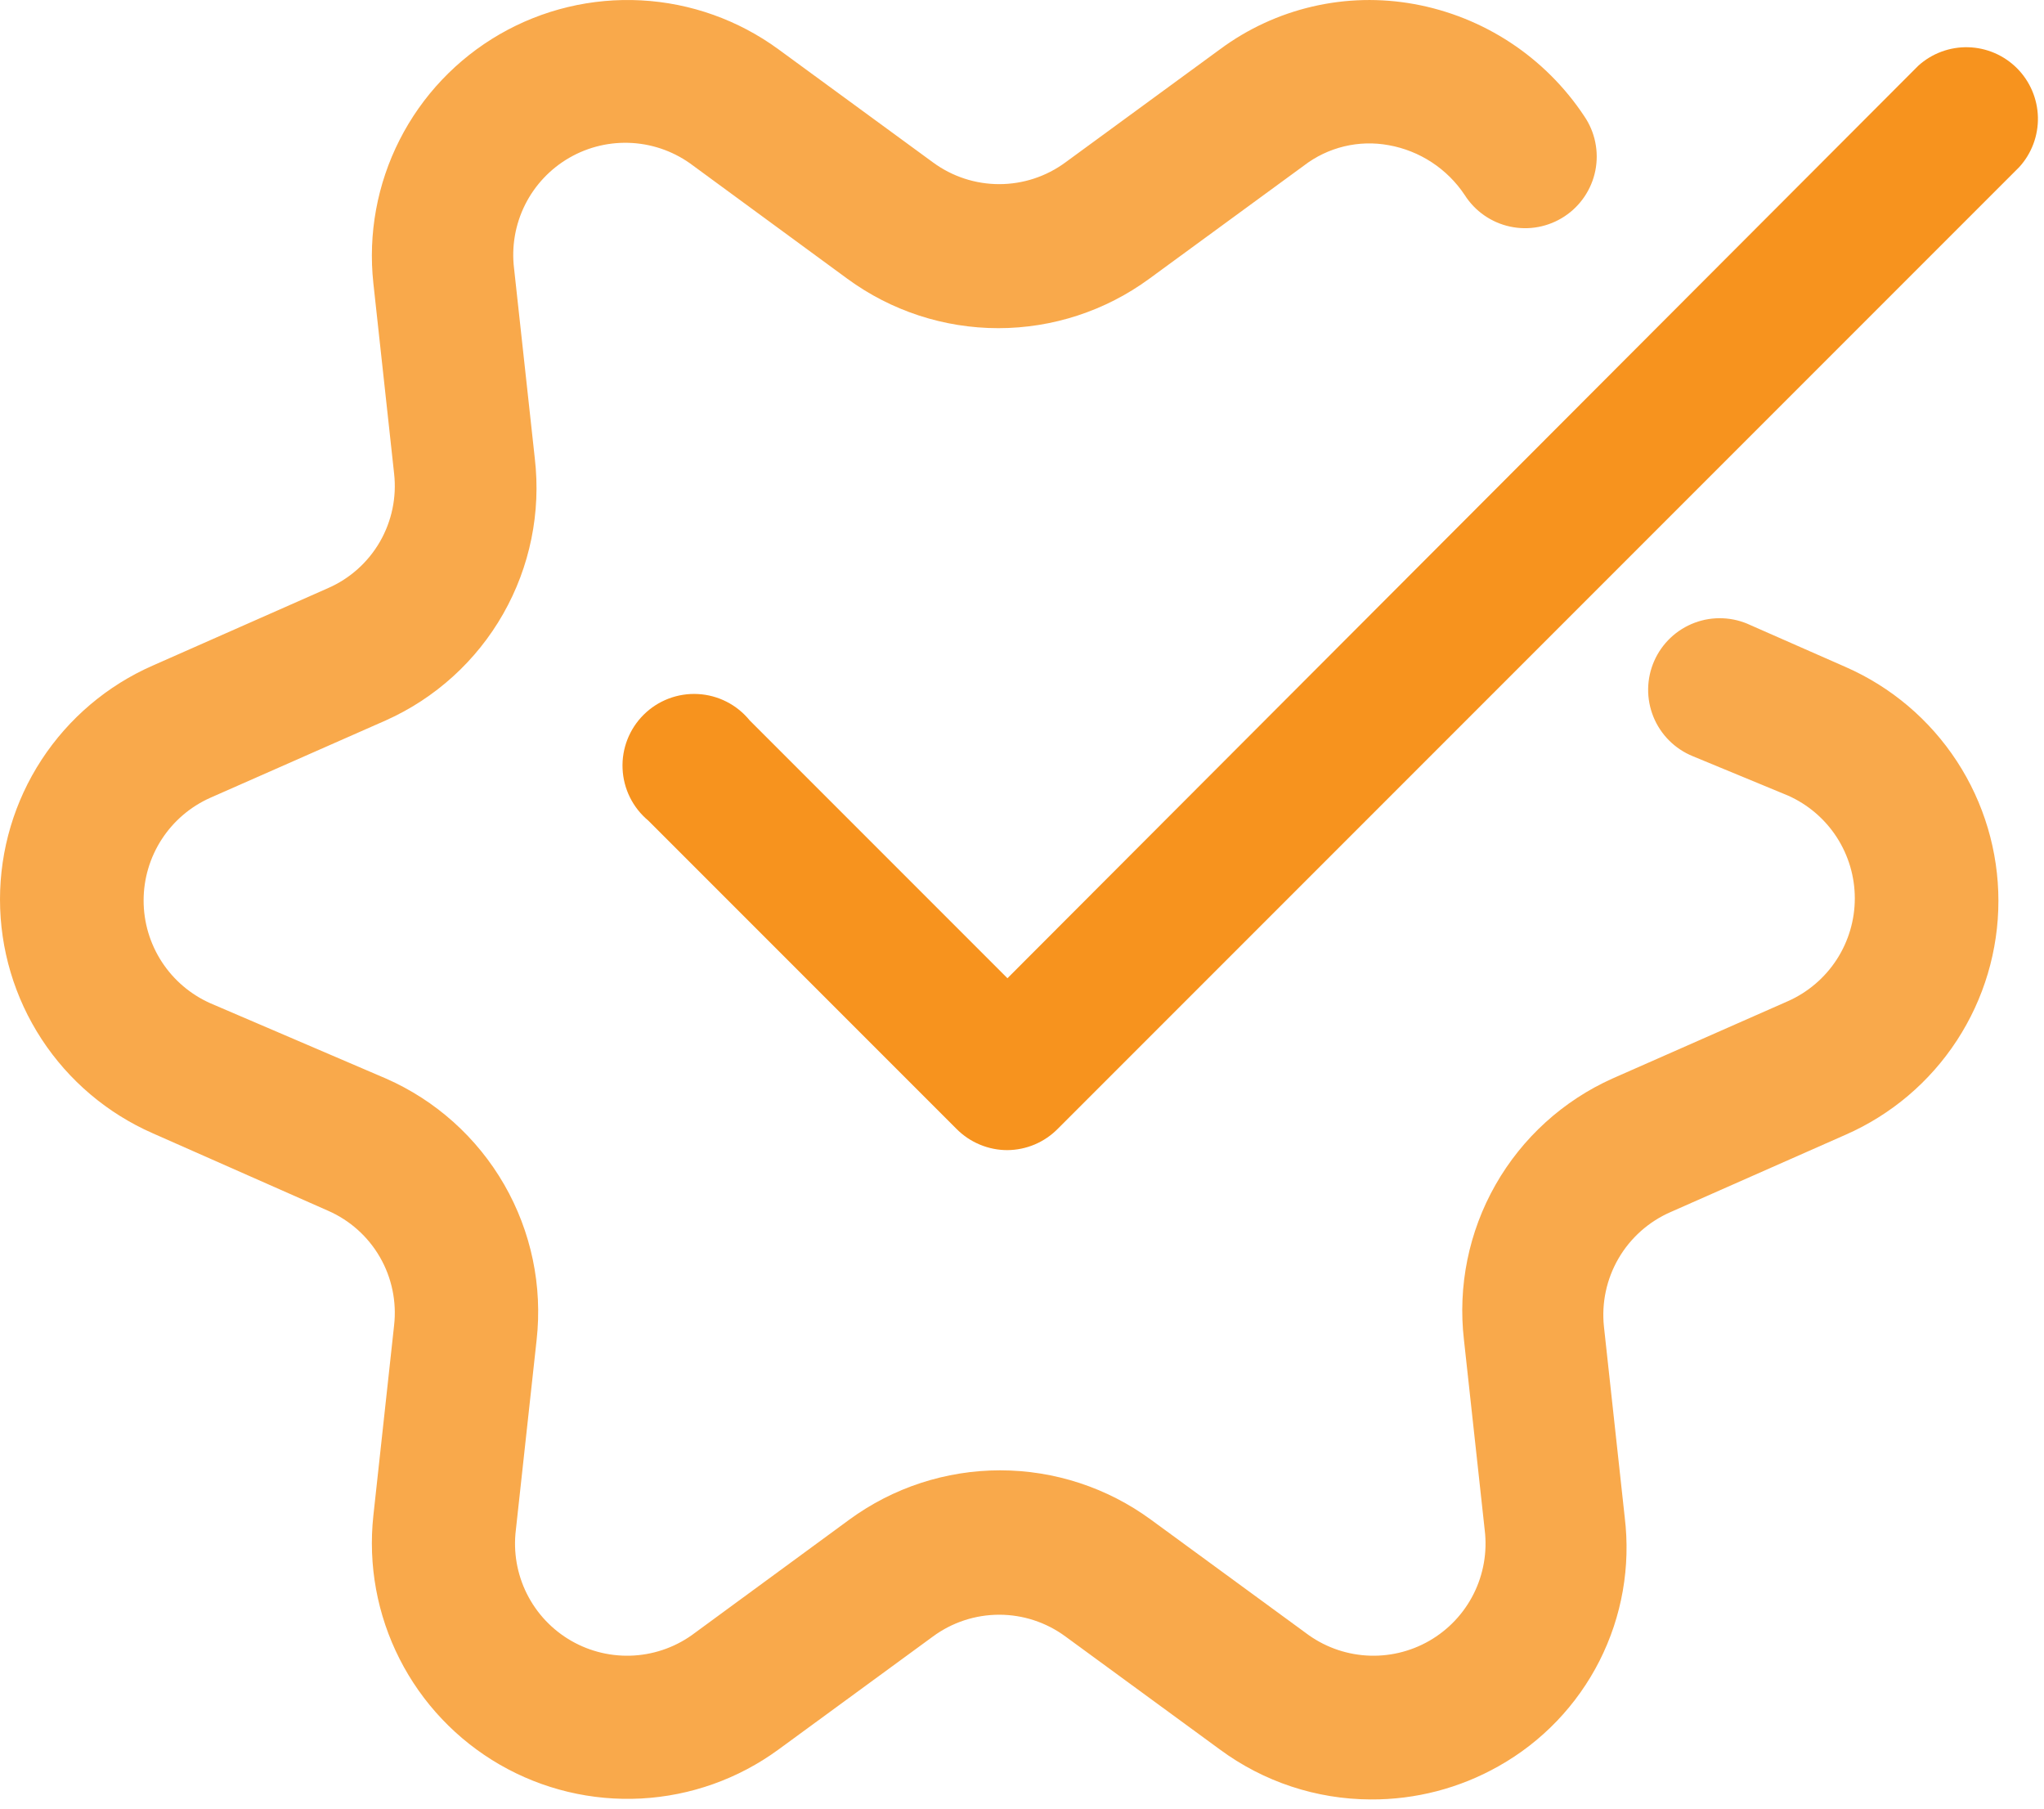 <svg width="139" height="123" viewBox="0 0 139 123" fill="none" xmlns="http://www.w3.org/2000/svg">
<g clip-path="url(#clip0_261_257)">
<path d="M93.2 122.337C89.518 122.323 85.936 121.138 82.973 118.953L72.454 111.258C71.149 110.297 69.571 109.779 67.95 109.779C66.329 109.779 64.751 110.297 63.446 111.258L52.927 118.953C50.207 120.939 46.968 122.093 43.605 122.273C40.241 122.453 36.898 121.653 33.981 119.969C31.064 118.285 28.699 115.789 27.174 112.786C25.648 109.783 25.028 106.402 25.389 103.053L26.801 90.1C26.982 88.49 26.642 86.864 25.832 85.462C25.021 84.059 23.782 82.954 22.296 82.308L10.39 77.049C7.301 75.694 4.673 73.469 2.828 70.646C0.983 67.822 0 64.522 0 61.149C0 57.776 0.983 54.476 2.828 51.652C4.673 48.829 7.301 46.604 10.39 45.249L22.296 39.99C23.782 39.344 25.021 38.239 25.832 36.836C26.642 35.434 26.982 33.808 26.801 32.199L25.389 19.245C25.028 15.896 25.648 12.515 27.174 9.512C28.699 6.509 31.064 4.013 33.981 2.329C36.898 0.645 40.241 -0.155 43.605 0.025C46.968 0.205 50.207 1.359 52.927 3.345L63.446 11.04C64.751 12.001 66.329 12.519 67.95 12.519C69.571 12.519 71.149 12.001 72.454 11.04L82.973 3.345C84.846 1.959 86.984 0.971 89.254 0.444C91.523 -0.084 93.877 -0.14 96.17 0.277C98.512 0.702 100.744 1.597 102.731 2.906C104.719 4.216 106.421 5.914 107.736 7.899C108.1 8.432 108.355 9.033 108.484 9.666C108.614 10.3 108.617 10.952 108.492 11.586C108.367 12.22 108.117 12.823 107.756 13.36C107.396 13.896 106.932 14.356 106.393 14.711C105.853 15.067 105.248 15.311 104.612 15.431C103.977 15.55 103.325 15.541 102.693 15.406C102.061 15.27 101.462 15.01 100.932 14.641C100.401 14.272 99.95 13.801 99.603 13.255C99.016 12.372 98.255 11.617 97.368 11.036C96.481 10.454 95.485 10.058 94.441 9.871C93.436 9.685 92.403 9.713 91.409 9.952C90.415 10.191 89.482 10.636 88.671 11.259L78.152 18.953C75.175 21.135 71.58 22.311 67.889 22.311C64.198 22.311 60.603 21.135 57.626 18.953L47.132 11.259C45.939 10.353 44.506 9.819 43.012 9.723C41.517 9.627 40.028 9.973 38.729 10.719C37.431 11.464 36.38 12.576 35.709 13.915C35.039 15.253 34.777 16.76 34.958 18.247L36.37 31.176C36.794 34.834 36.041 38.533 34.219 41.734C32.398 44.935 29.603 47.471 26.241 48.975L14.31 54.234C12.958 54.834 11.809 55.814 11.002 57.054C10.195 58.295 9.766 59.742 9.766 61.222C9.766 62.702 10.195 64.149 11.002 65.39C11.809 66.63 12.958 67.61 14.31 68.21L26.241 73.323C29.621 74.806 32.439 77.331 34.283 80.528C36.127 83.726 36.901 87.429 36.492 91.098L35.079 104.027C34.899 105.513 35.16 107.02 35.831 108.359C36.502 109.698 37.552 110.809 38.851 111.555C40.15 112.3 41.639 112.647 43.134 112.551C44.628 112.455 46.061 111.921 47.254 111.015L57.748 103.321C60.725 101.139 64.32 99.962 68.011 99.962C71.702 99.962 75.297 101.139 78.274 103.321L88.792 111.015C89.985 111.921 91.418 112.455 92.912 112.551C94.407 112.647 95.896 112.3 97.195 111.555C98.494 110.809 99.544 109.698 100.215 108.359C100.886 107.02 101.147 105.513 100.967 104.027L99.555 91.098C99.13 87.446 99.88 83.753 101.697 80.557C103.515 77.36 106.304 74.826 109.659 73.323L121.59 68.064C122.942 67.464 124.091 66.484 124.898 65.244C125.704 64.003 126.134 62.556 126.134 61.076C126.134 59.596 125.704 58.149 124.898 56.908C124.091 55.668 122.942 54.688 121.59 54.088L115.113 51.41C114.51 51.164 113.963 50.8 113.503 50.34C113.043 49.879 112.681 49.331 112.436 48.728C112.192 48.124 112.071 47.478 112.08 46.827C112.09 46.177 112.23 45.534 112.492 44.939C112.754 44.343 113.133 43.806 113.606 43.359C114.08 42.912 114.638 42.565 115.247 42.337C115.857 42.109 116.506 42.006 117.157 42.034C117.807 42.062 118.445 42.219 119.033 42.498L125.51 45.347C128.599 46.701 131.227 48.926 133.072 51.75C134.917 54.573 135.9 57.873 135.9 61.246C135.9 64.62 134.917 67.919 133.072 70.743C131.227 73.567 128.599 75.792 125.51 77.146L113.604 82.405C112.118 83.054 110.879 84.159 110.064 85.56C109.25 86.961 108.903 88.585 109.075 90.197L110.487 103.15C110.896 106.503 110.299 109.901 108.773 112.914C107.247 115.927 104.861 118.418 101.916 120.073C99.259 121.577 96.253 122.358 93.2 122.337Z" fill="#F7931E" fill-opacity="0.8"/>
<path d="M68.511 78.193C67.868 78.194 67.232 78.067 66.639 77.82C66.045 77.574 65.506 77.212 65.053 76.757L44.089 55.792C43.567 55.358 43.141 54.819 42.839 54.211C42.537 53.602 42.366 52.937 42.337 52.258C42.307 51.579 42.42 50.902 42.668 50.27C42.916 49.637 43.294 49.063 43.777 48.586C44.26 48.108 44.837 47.736 45.472 47.495C46.108 47.254 46.786 47.148 47.465 47.185C48.143 47.221 48.806 47.4 49.412 47.708C50.017 48.016 50.551 48.448 50.98 48.975L68.511 66.506L130.454 4.466C131.382 3.628 132.596 3.179 133.846 3.212C135.095 3.245 136.284 3.757 137.167 4.643C138.049 5.528 138.557 6.719 138.586 7.969C138.614 9.219 138.161 10.431 137.32 11.356L71.944 76.732C71.496 77.189 70.962 77.554 70.373 77.805C69.784 78.055 69.151 78.187 68.511 78.193Z" fill="#F7931E"/>
</g>
<defs>
<clipPath id="clip0_261_257">
<rect width="139" height="123" fill="white"/>
</clipPath>
</defs>
</svg>
